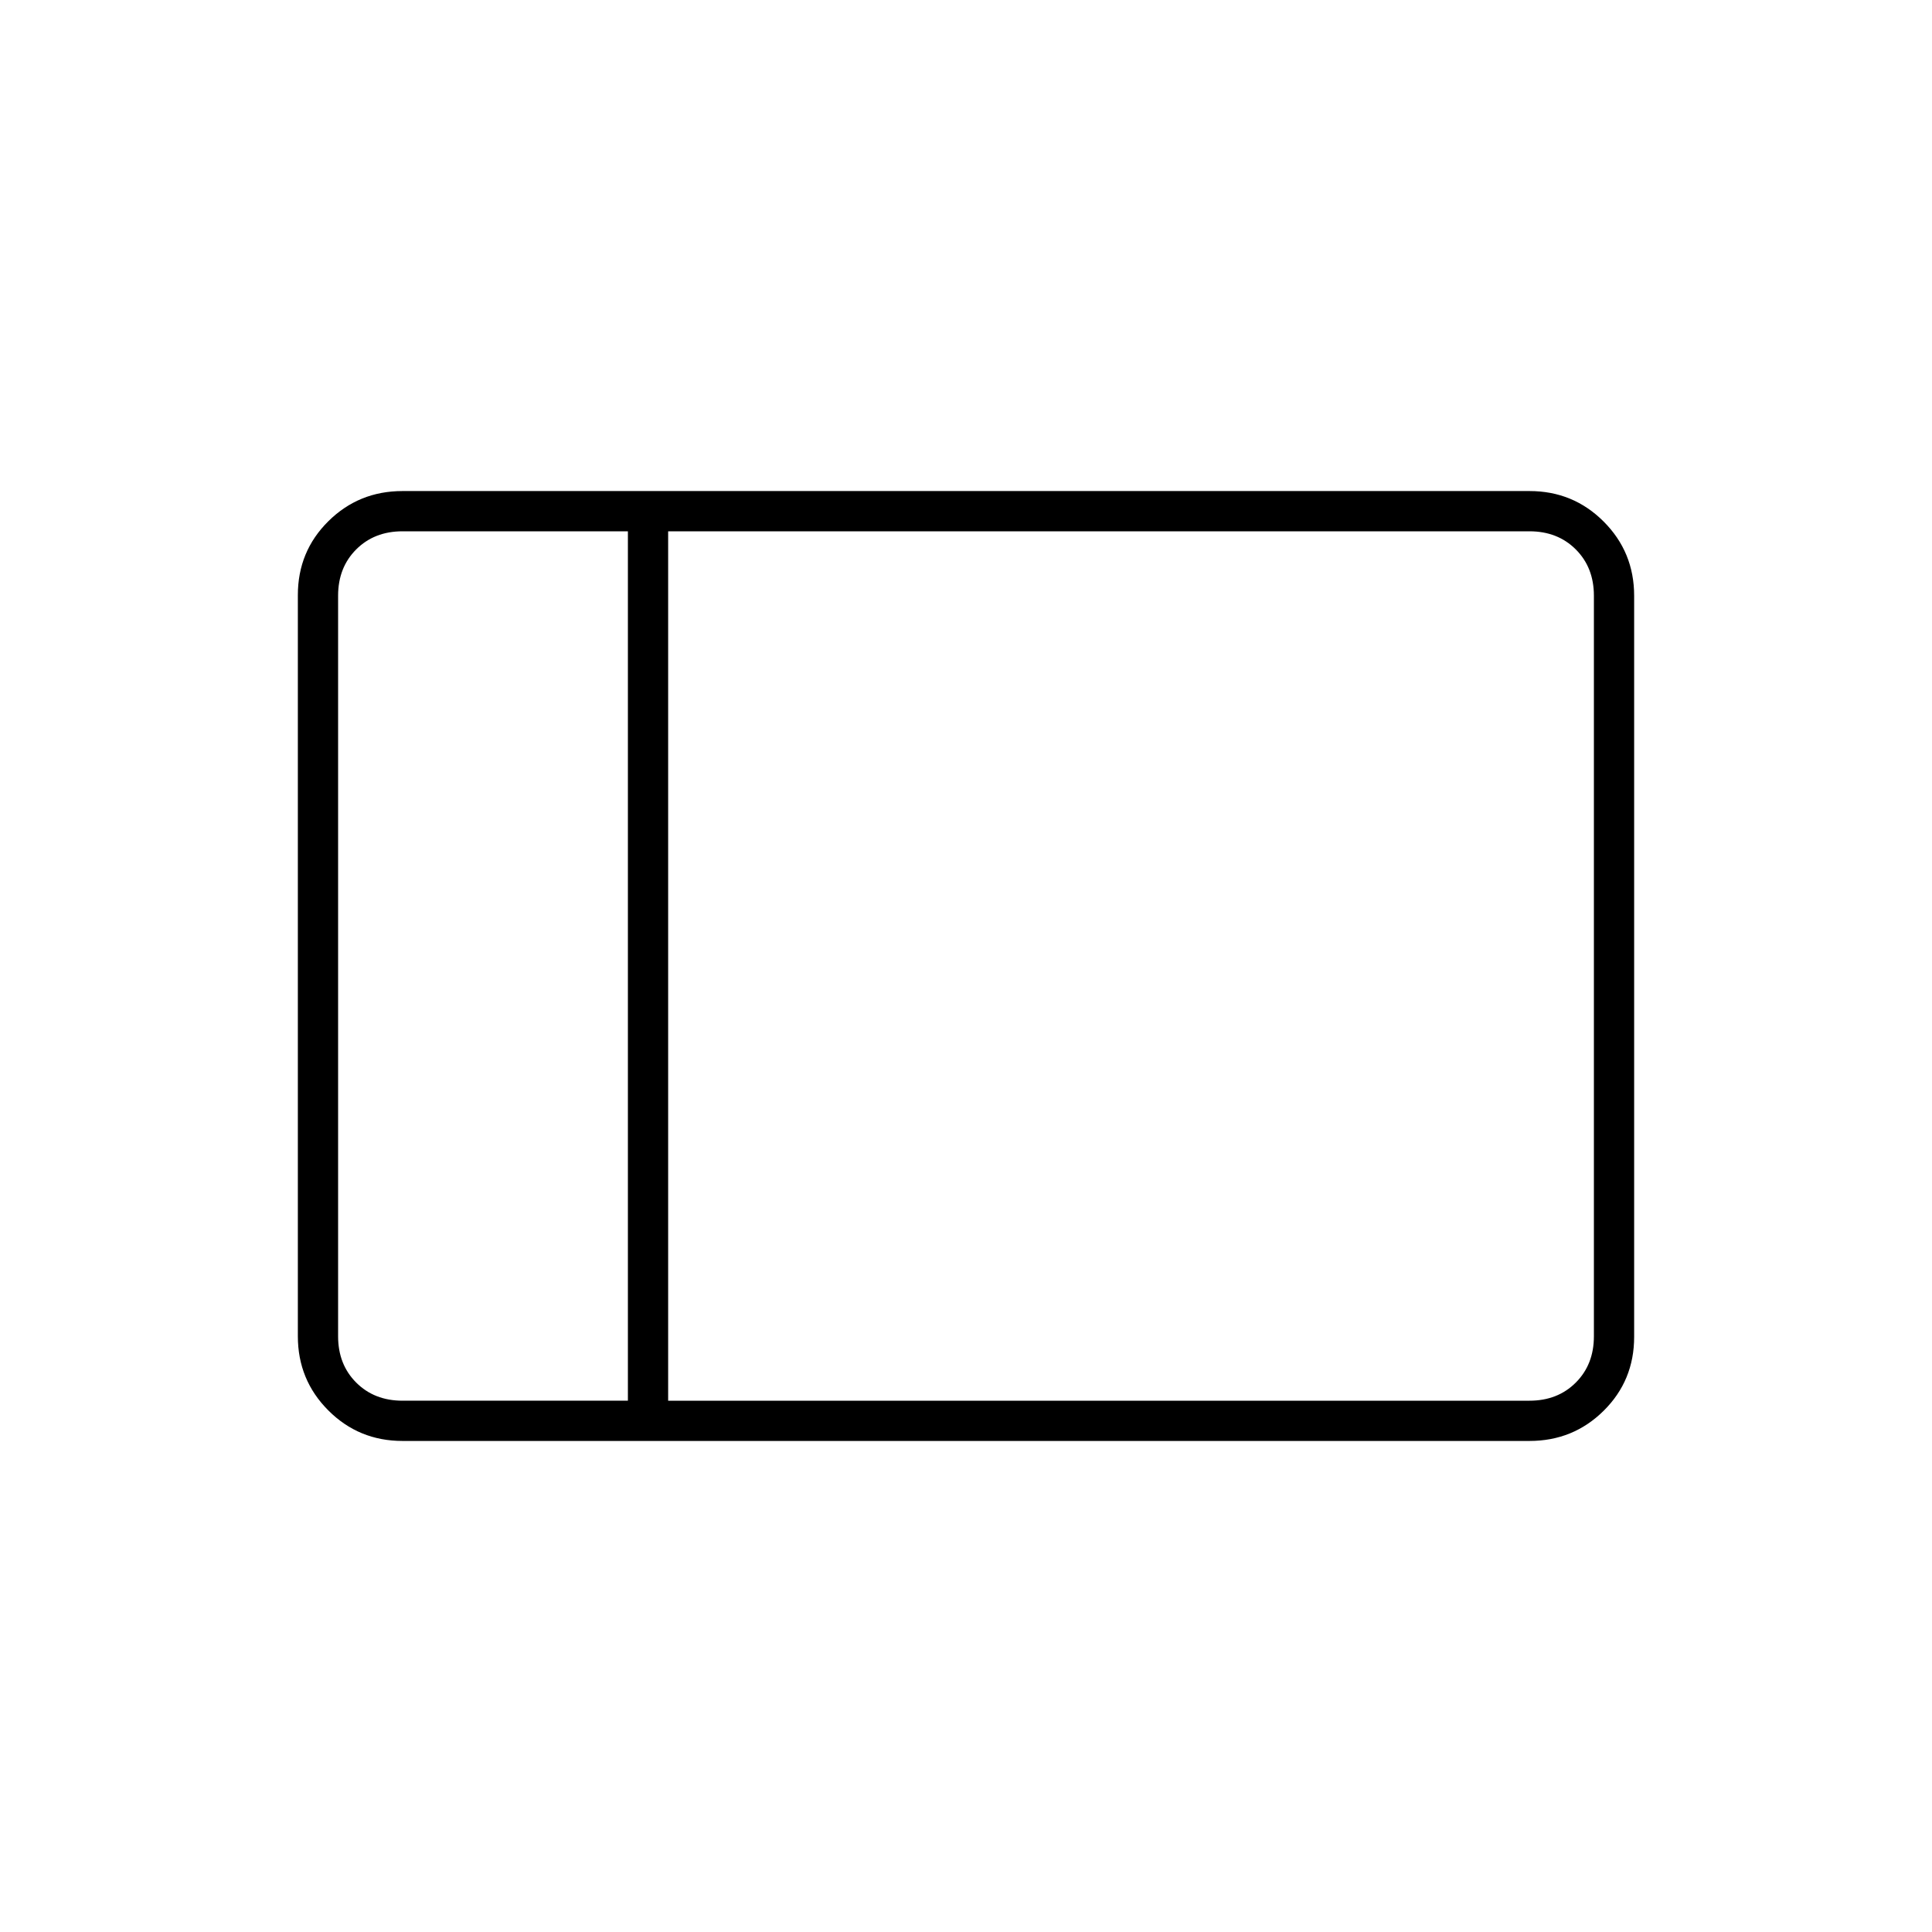 <svg xmlns="http://www.w3.org/2000/svg" height="20" viewBox="0 -960 960 960" width="20"><path d="M200-244q-21.7 0-36.85-15.162Q148-274.324 148-296.04v-368.243Q148-686 163.15-701T200-716h560q21.7 0 36.85 15.162Q812-685.676 812-663.96v368.243Q812-274 796.85-259T760-244H200Zm132-20h428q14 0 23-9t9-23v-368q0-14-9-23t-23-9H332v432Zm-20 0v-432H200q-14 0-23 9t-9 23v368q0 14 9 23t23 9h112Zm-144 0v-432 432Zm144 0h20-20Zm0-432h20-20Z"/></svg>